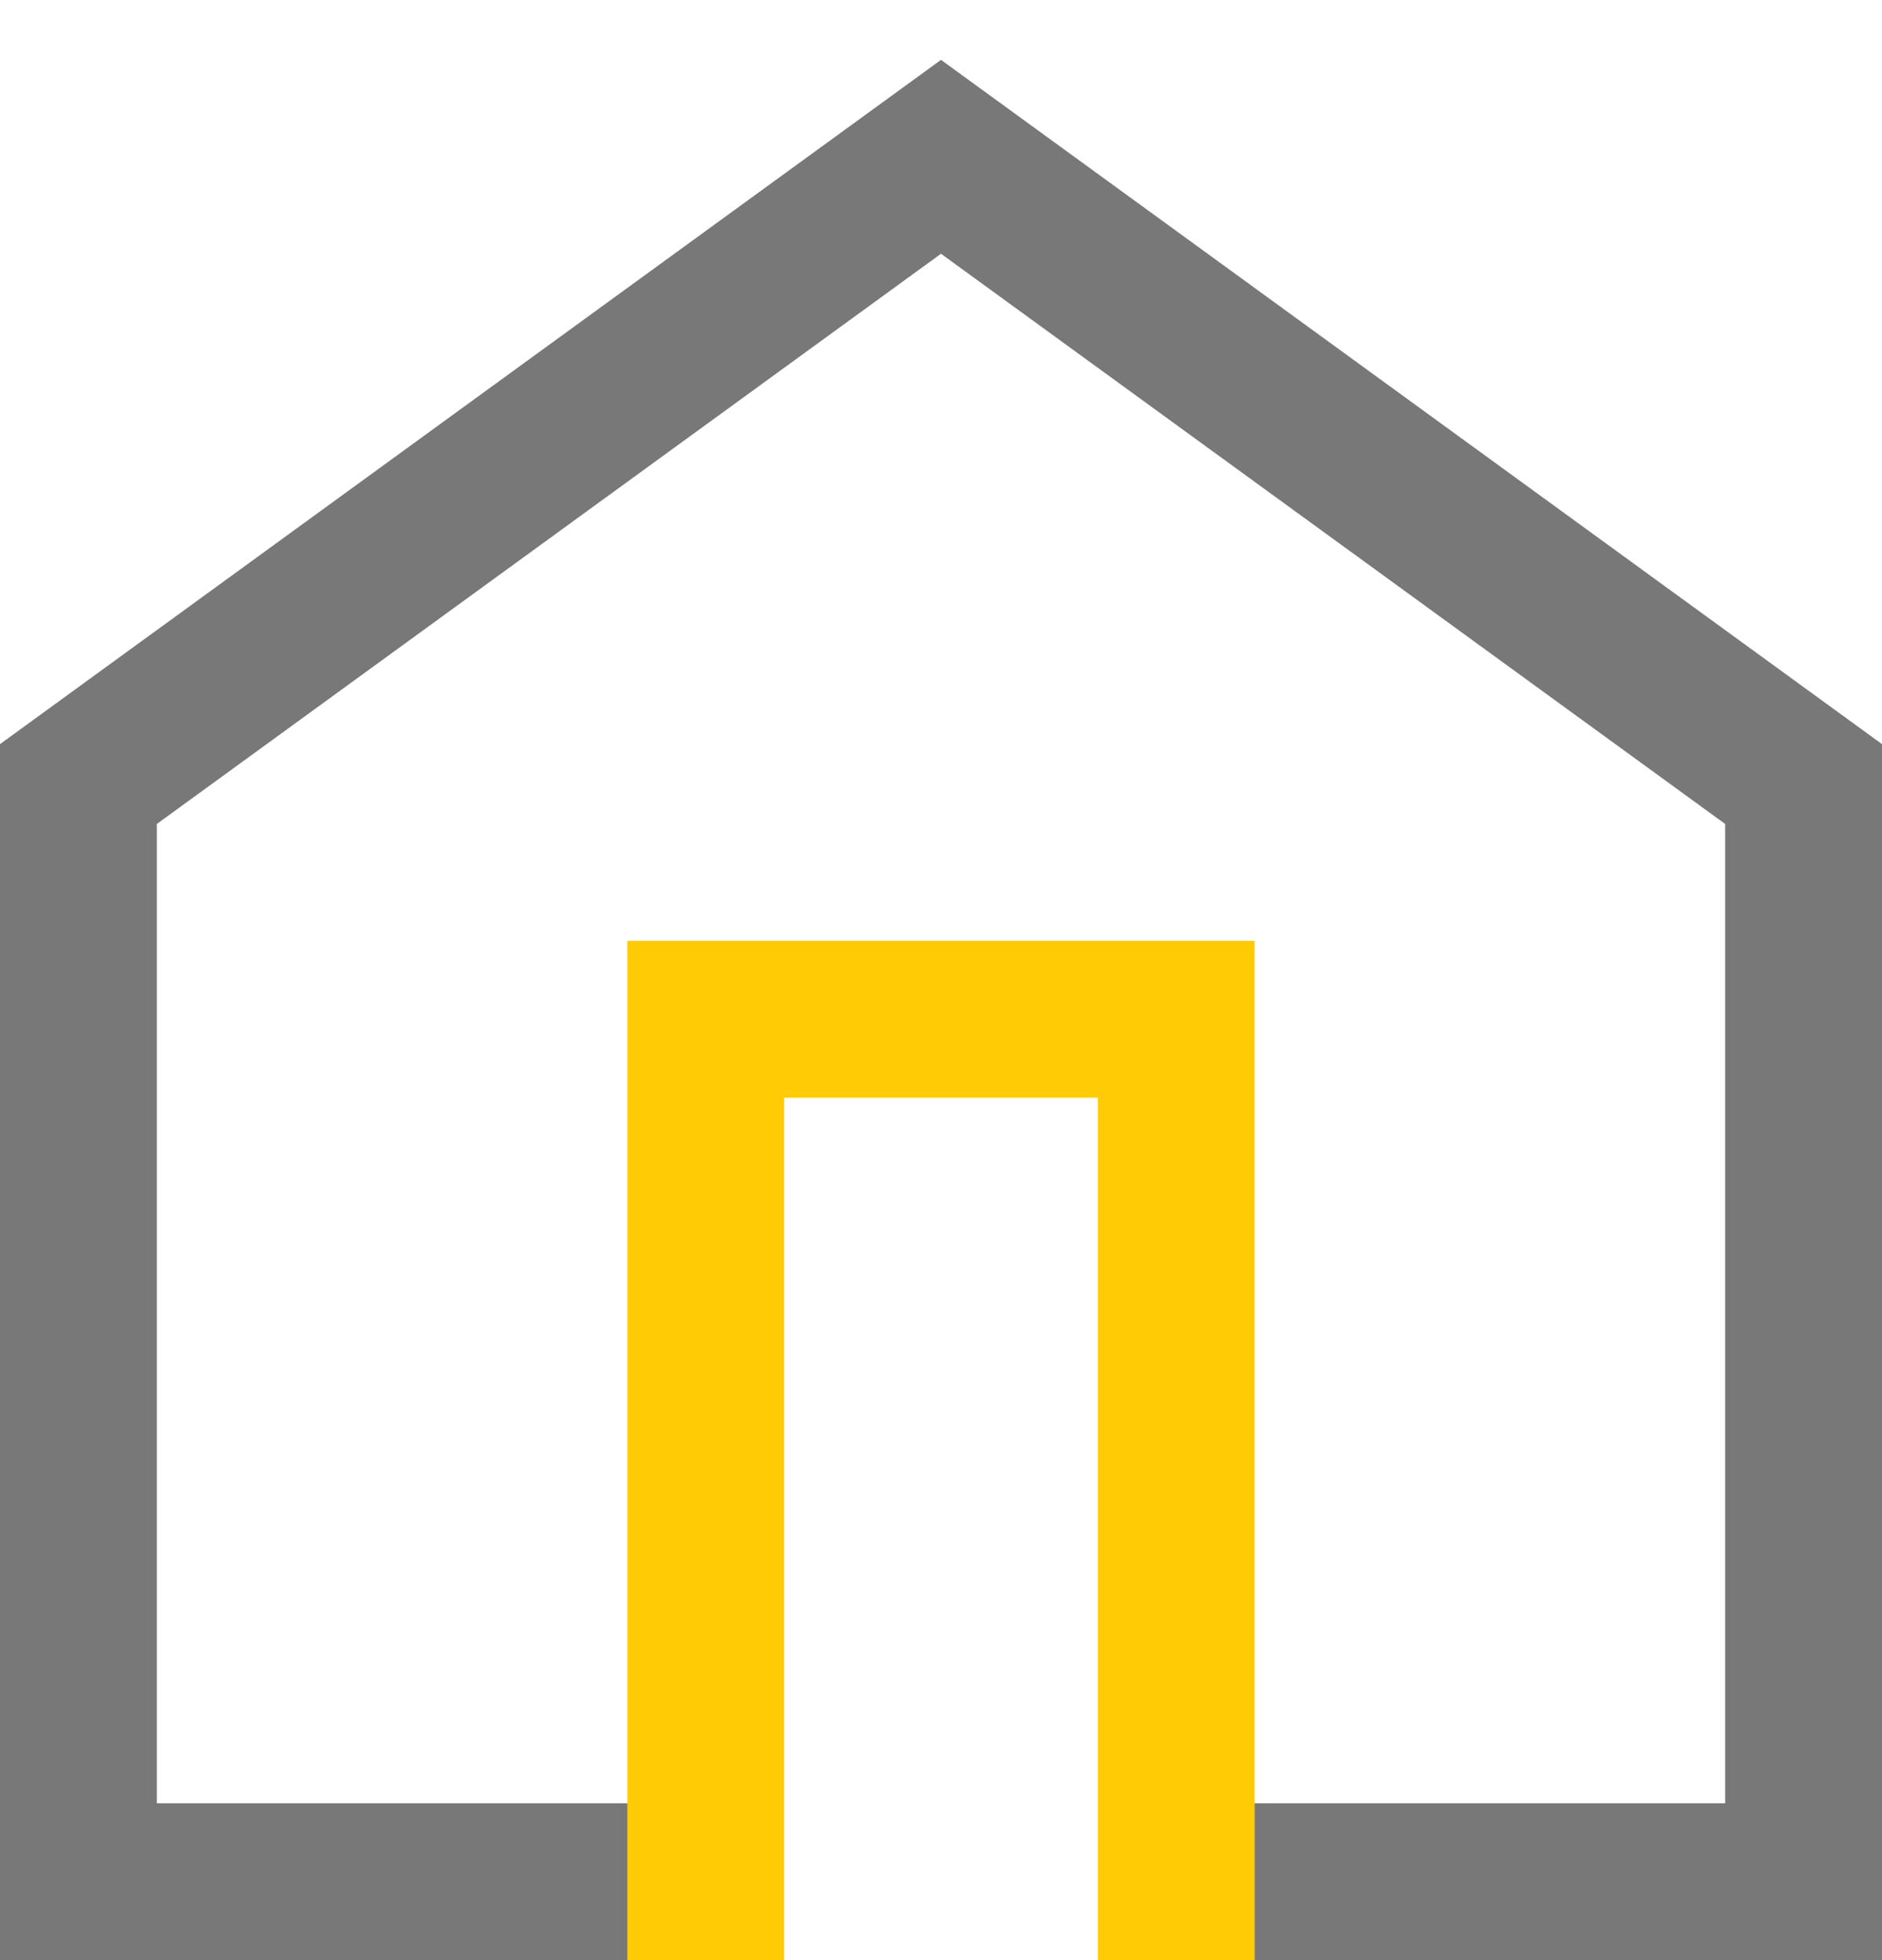 <?xml version="1.0" encoding="UTF-8"?>
<svg width="24px" height="25px" viewBox="0 0 24 25" version="1.1" xmlns="http://www.w3.org/2000/svg" xmlns:xlink="http://www.w3.org/1999/xlink">
    <title>icons /close</title>
    <g id="Page-1" stroke="none" stroke-width="1" fill="none" fill-rule="evenodd">
        <g id="Homepage-Default" transform="translate(-980, -2531)" stroke-width="2">
            <g id="Group-41" transform="translate(957, 2509)">
                <g id="Group-37">
                    <g id="icons-/-home" transform="translate(23, 23)">
                        <polyline id="Path" stroke="#787878" points="14.96 23 23 23 23 23 23 9 12 1 1 9 1 23 8.945 23"></polyline>
                        <polyline id="Path" stroke="#FFCB05" points="9 24 9 12 9 12 15 12 15 24"></polyline>
                    </g>
                </g>
            </g>
        </g>
    </g>
</svg>